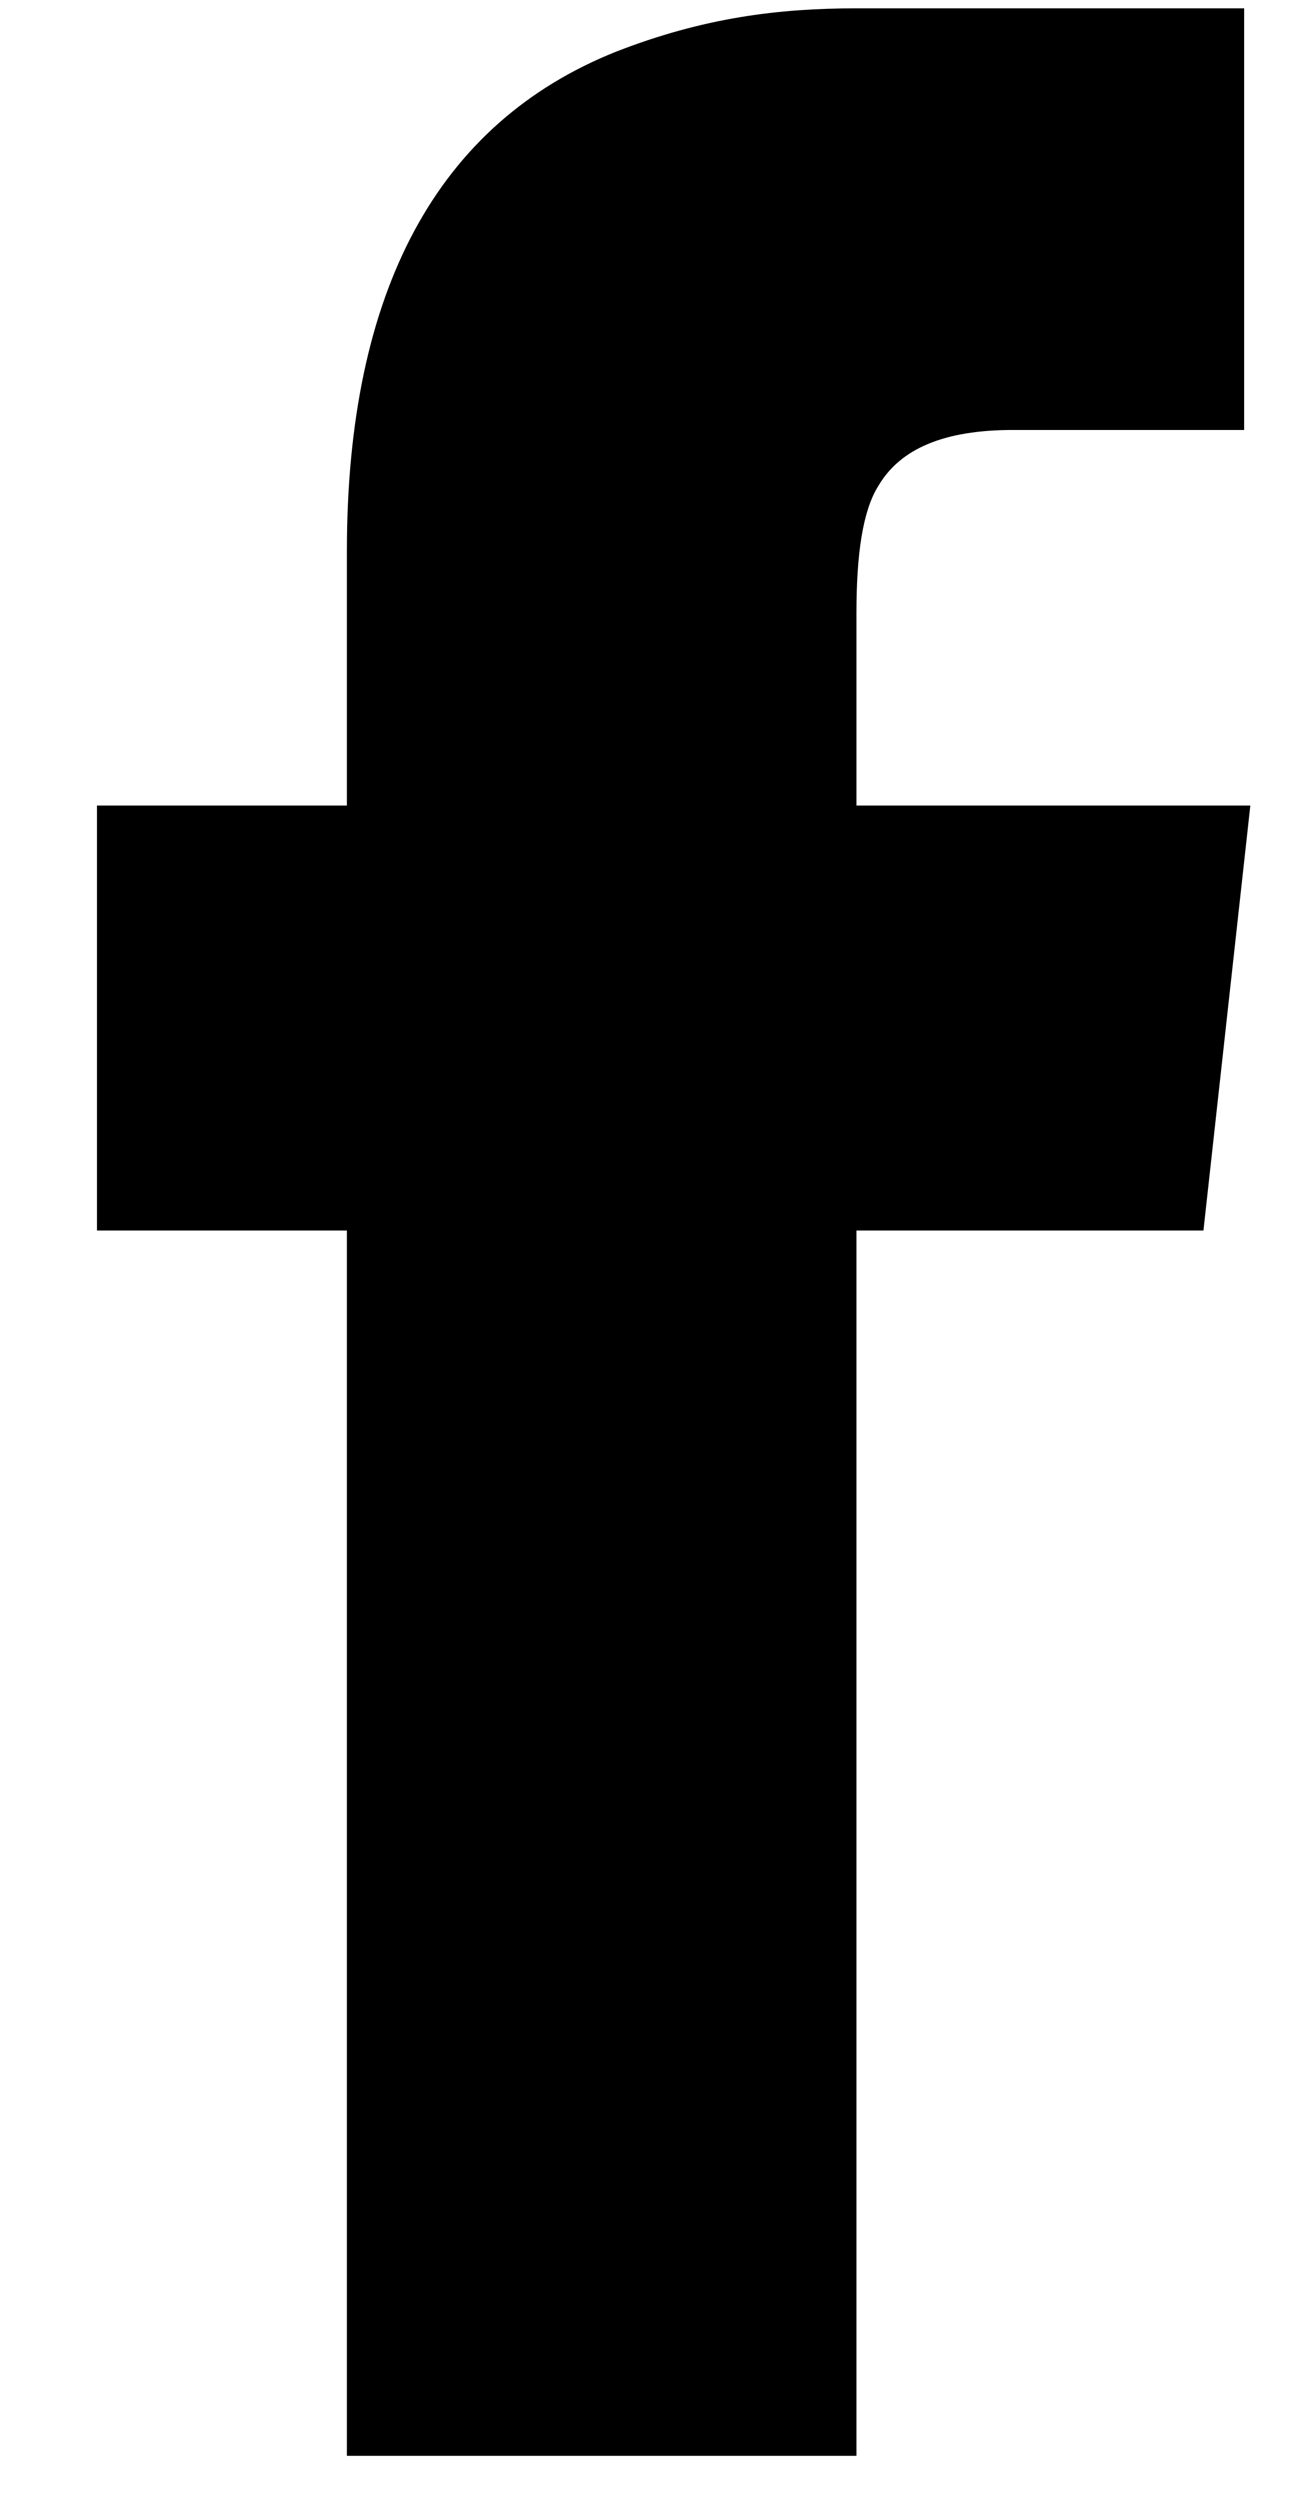<svg viewBox="0 0 11 21" xmlns="http://www.w3.org/2000/svg"><path d="M7.197.07c-.656 0-1.287.078-2.022.365-1.498.599-2.26 2.006-2.26 4.195v2.137h-2.1v3.57h2.1V20.63h4.282V10.337h2.916l.394-3.57h-3.31V5.15c0-.495.053-.86.184-1.068.184-.313.552-.47 1.13-.47h1.944V.07H7.197z" fill-rule="evenodd"/></svg>